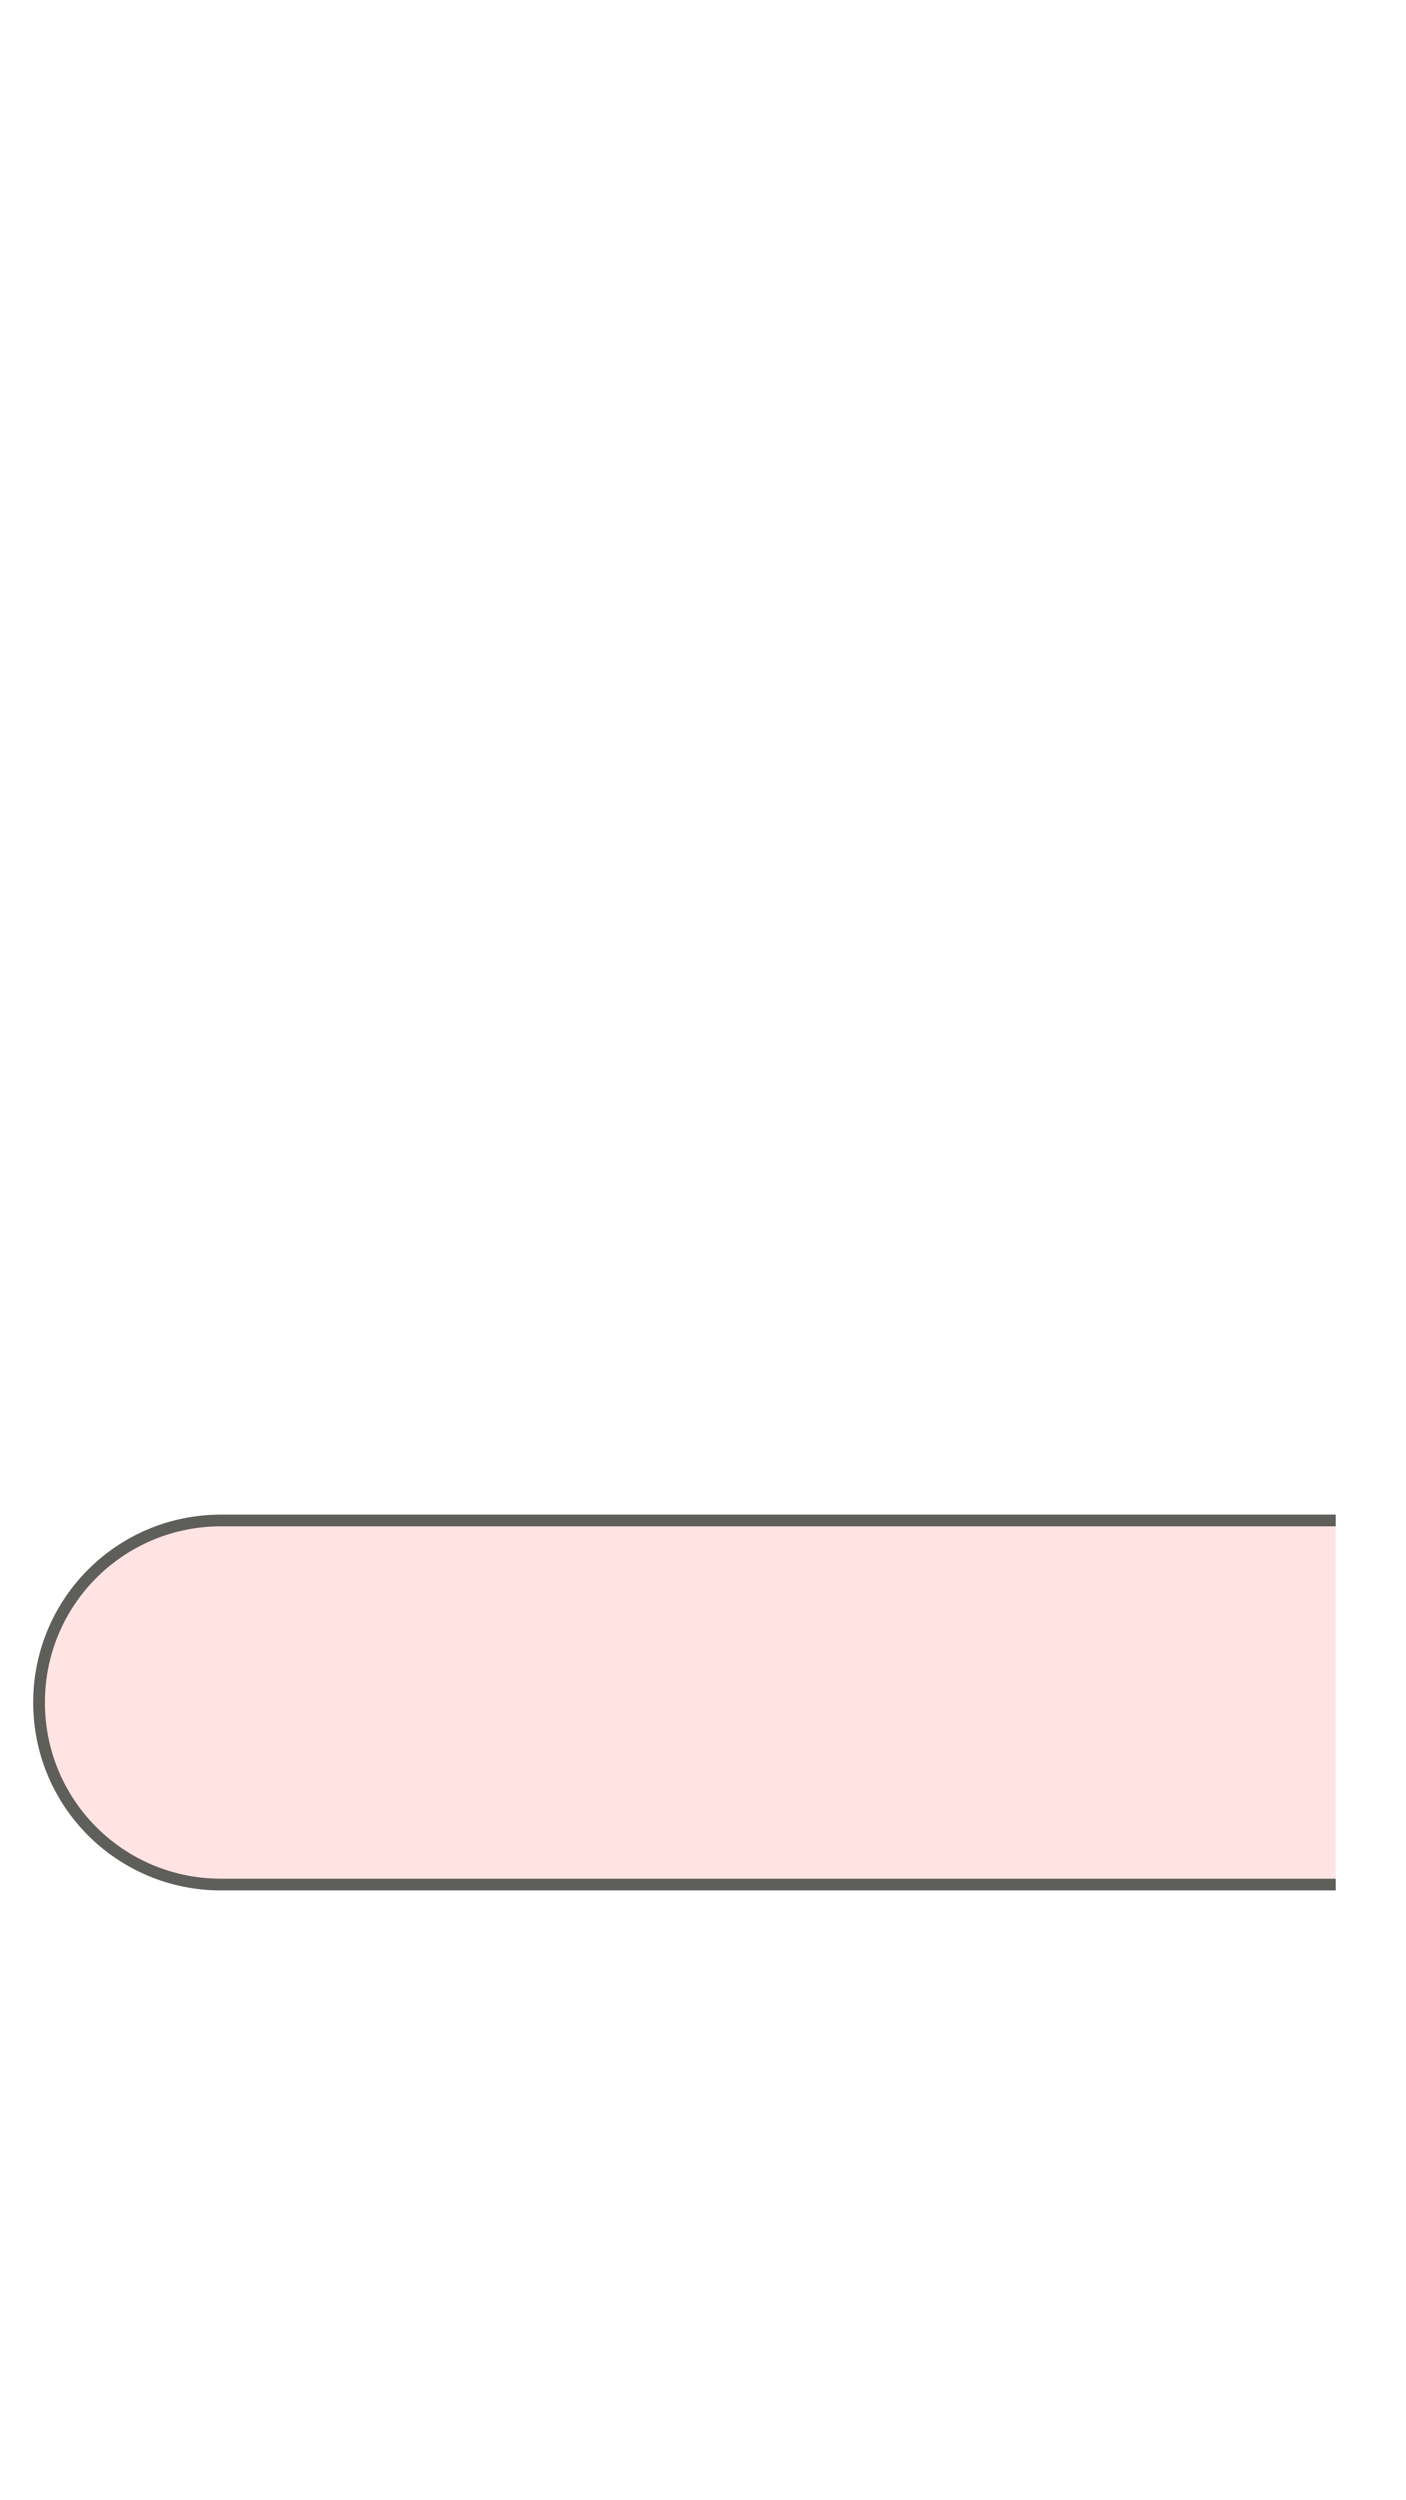 <svg width="18" height="32" viewBox="0 0 18 32" fill="none" xmlns="http://www.w3.org/2000/svg">
<path d="M17.1 19.46H2.83C1.54 19.46 0.5 20.5 0.5 21.79C0.5 23.08 1.54 24.12 2.83 24.12H17.1" fill="#FFE4E3"/>
<path d="M17.1 19.46H2.83C1.54 19.46 0.5 20.5 0.5 21.79C0.5 23.08 1.54 24.12 2.83 24.12H17.1" stroke="#5E5E5A" stroke-width="0.15" stroke-miterlimit="10"/>
</svg>
